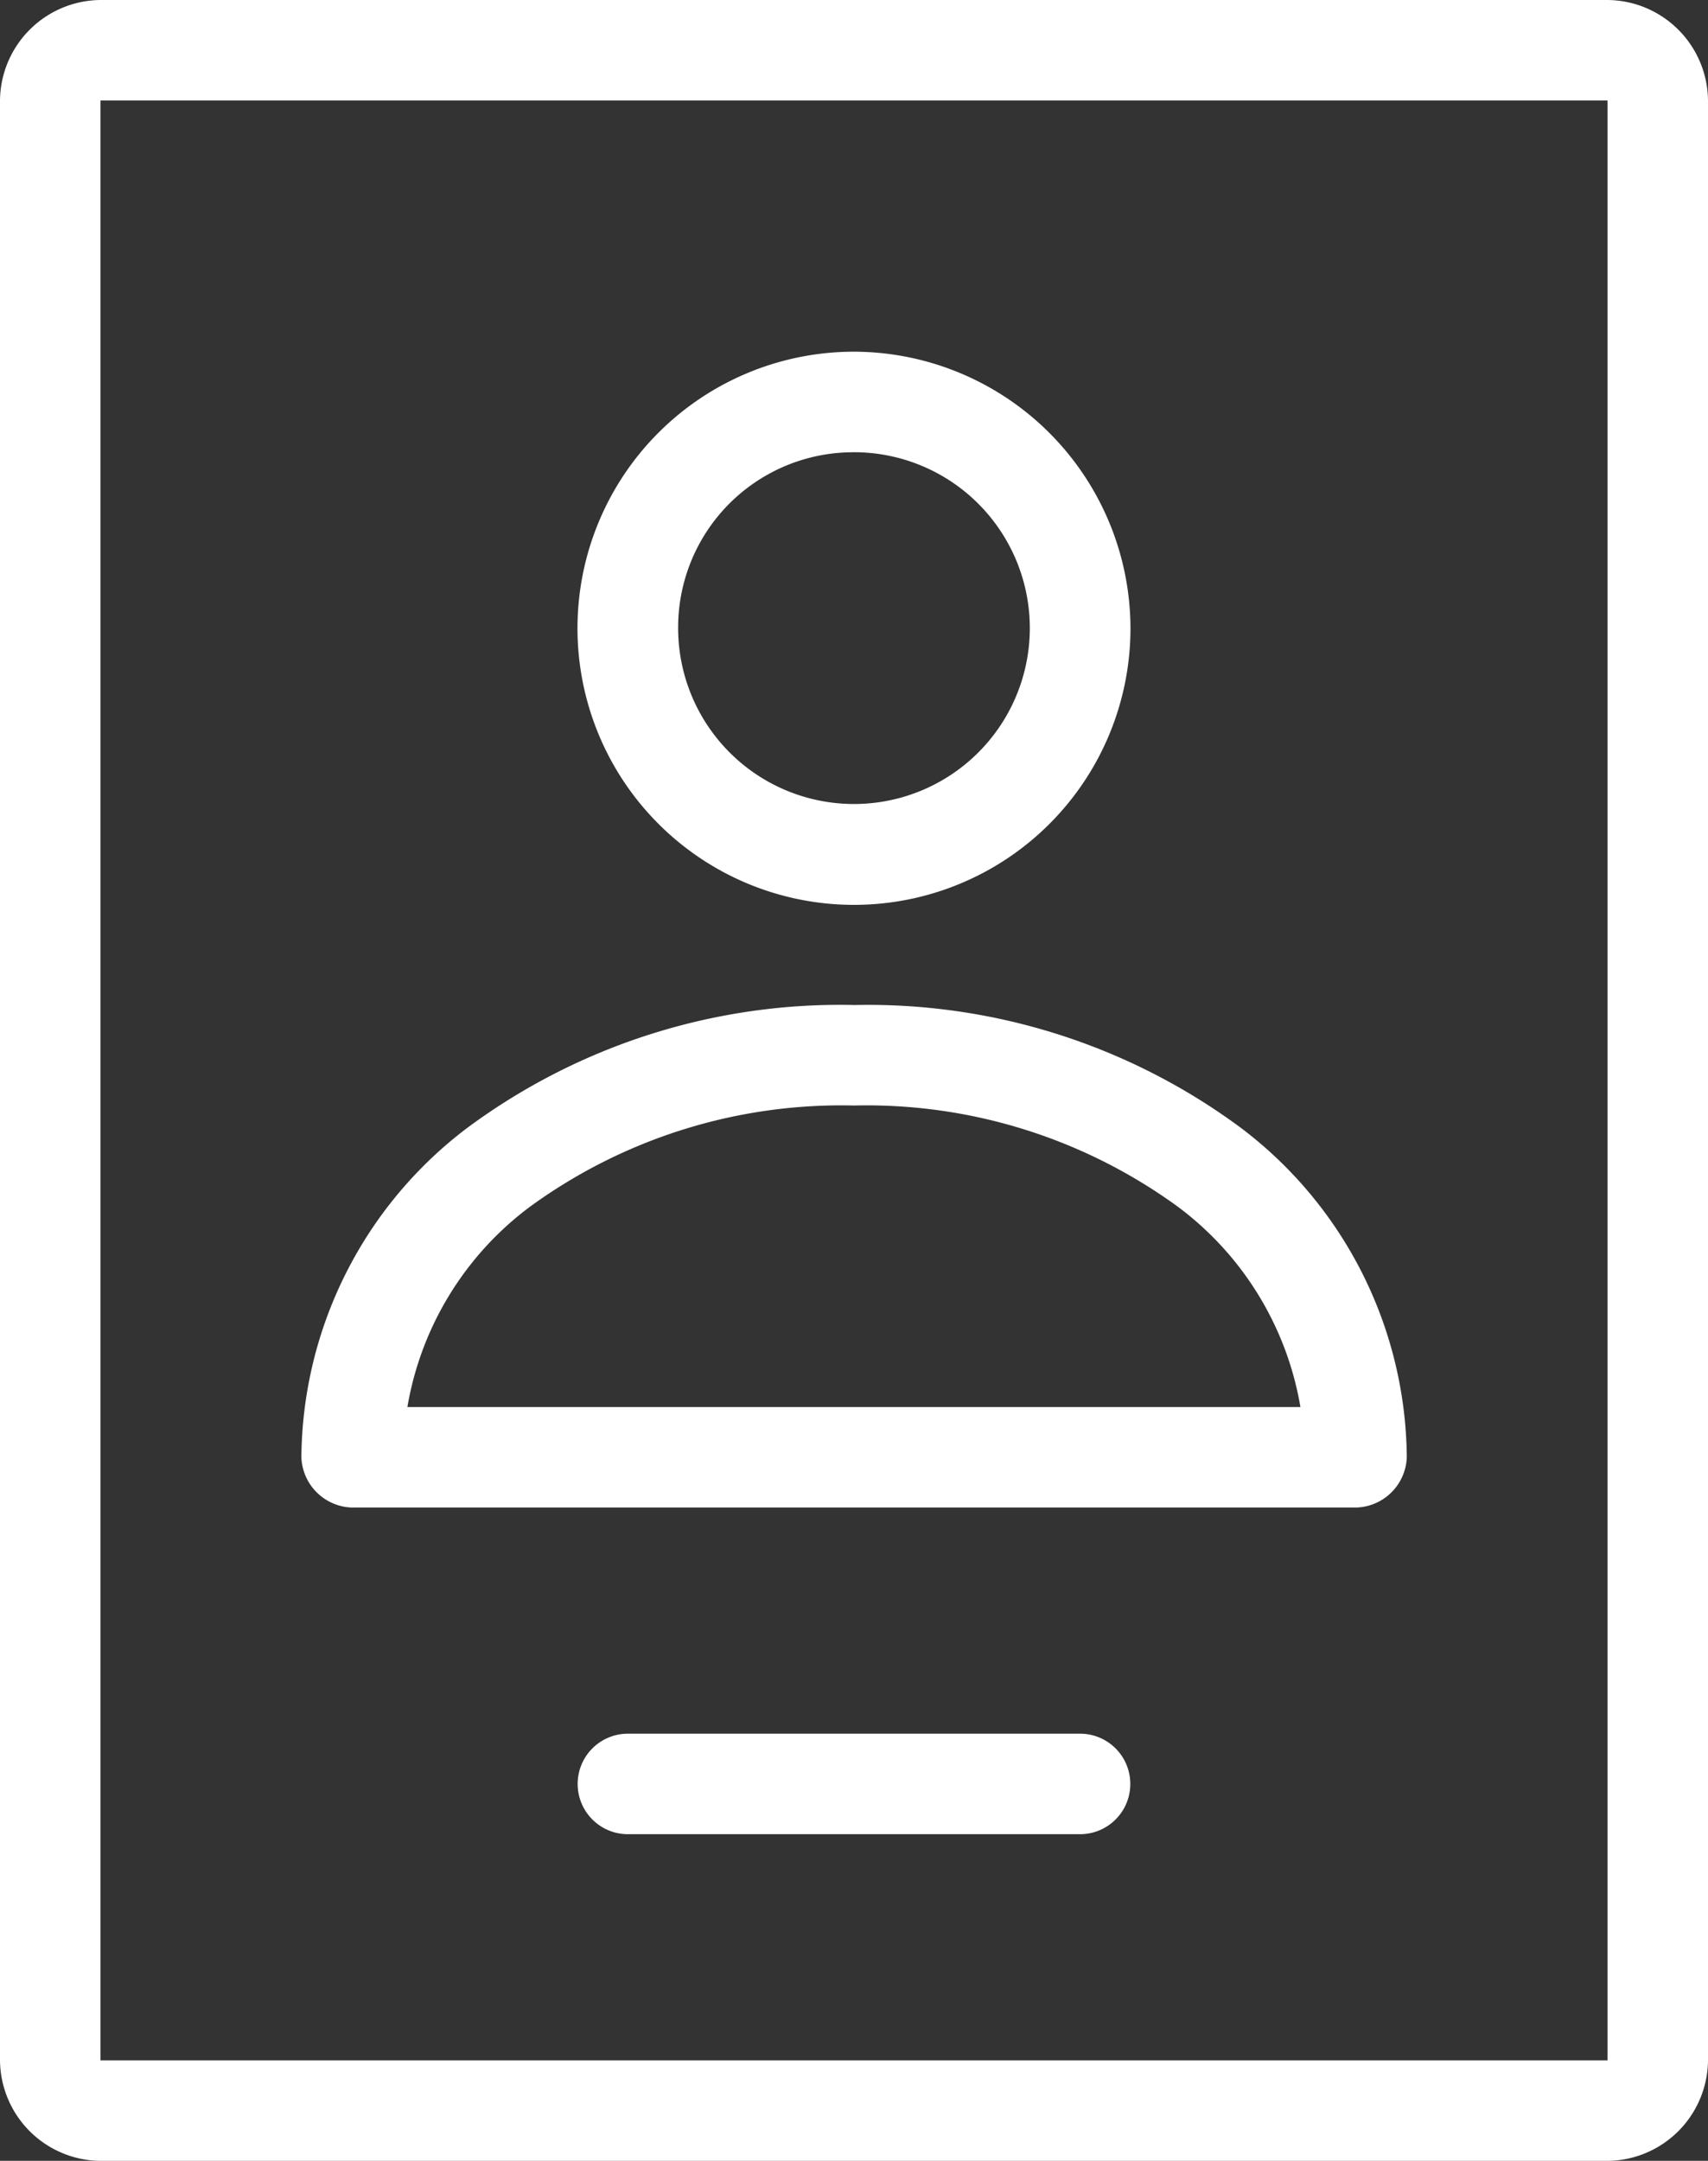 <svg class="cl-icon-profile-white" xmlns="http://www.w3.org/2000/svg" viewBox="0 0 39.535 50">
  <rect x="0" y="0" width="39.535" height="50" fill="#333333" stroke="none"/>
  <defs>
    <style>
      .cl-icon-profile-white-1 {
        fill: #fff;
      }
    </style>
  </defs>
  <g transform="translate(-16 -959.362)">
    <path data-name="Path 274" class="cl-icon-profile-white-1" d="M18.326,959.362A2.347,2.347,0,0,0,16,961.688v45.349a2.346,2.346,0,0,0,2.326,2.326H53.209a2.346,2.346,0,0,0,2.326-2.326V961.688a2.346,2.346,0,0,0-2.326-2.326Zm0,2.326H53.209v45.349H18.326ZM35.767,967.5a6.4,6.4,0,1,0,6.4,6.4A6.413,6.413,0,0,0,35.767,967.5Zm0,2.326a4.07,4.07,0,1,1-4.07,4.07A4.052,4.052,0,0,1,35.767,969.827Zm0,12.791a14.492,14.492,0,0,0-8.939,2.834,9.648,9.648,0,0,0-3.852,7.631,1.208,1.208,0,0,0,1.163,1.163H47.4a1.208,1.208,0,0,0,1.163-1.163,9.648,9.648,0,0,0-3.852-7.631A14.492,14.492,0,0,0,35.767,982.618Zm0,2.326a12.233,12.233,0,0,1,7.5,2.344,7.3,7.3,0,0,1,2.834,4.633H25.43a7.3,7.3,0,0,1,2.834-4.633,12.233,12.233,0,0,1,7.5-2.344Zm-5.233,14.535a1.163,1.163,0,1,0,0,2.326H41a1.163,1.163,0,1,0,0-2.326Z" transform="translate(0 0)"/>
  </g>
</svg>
